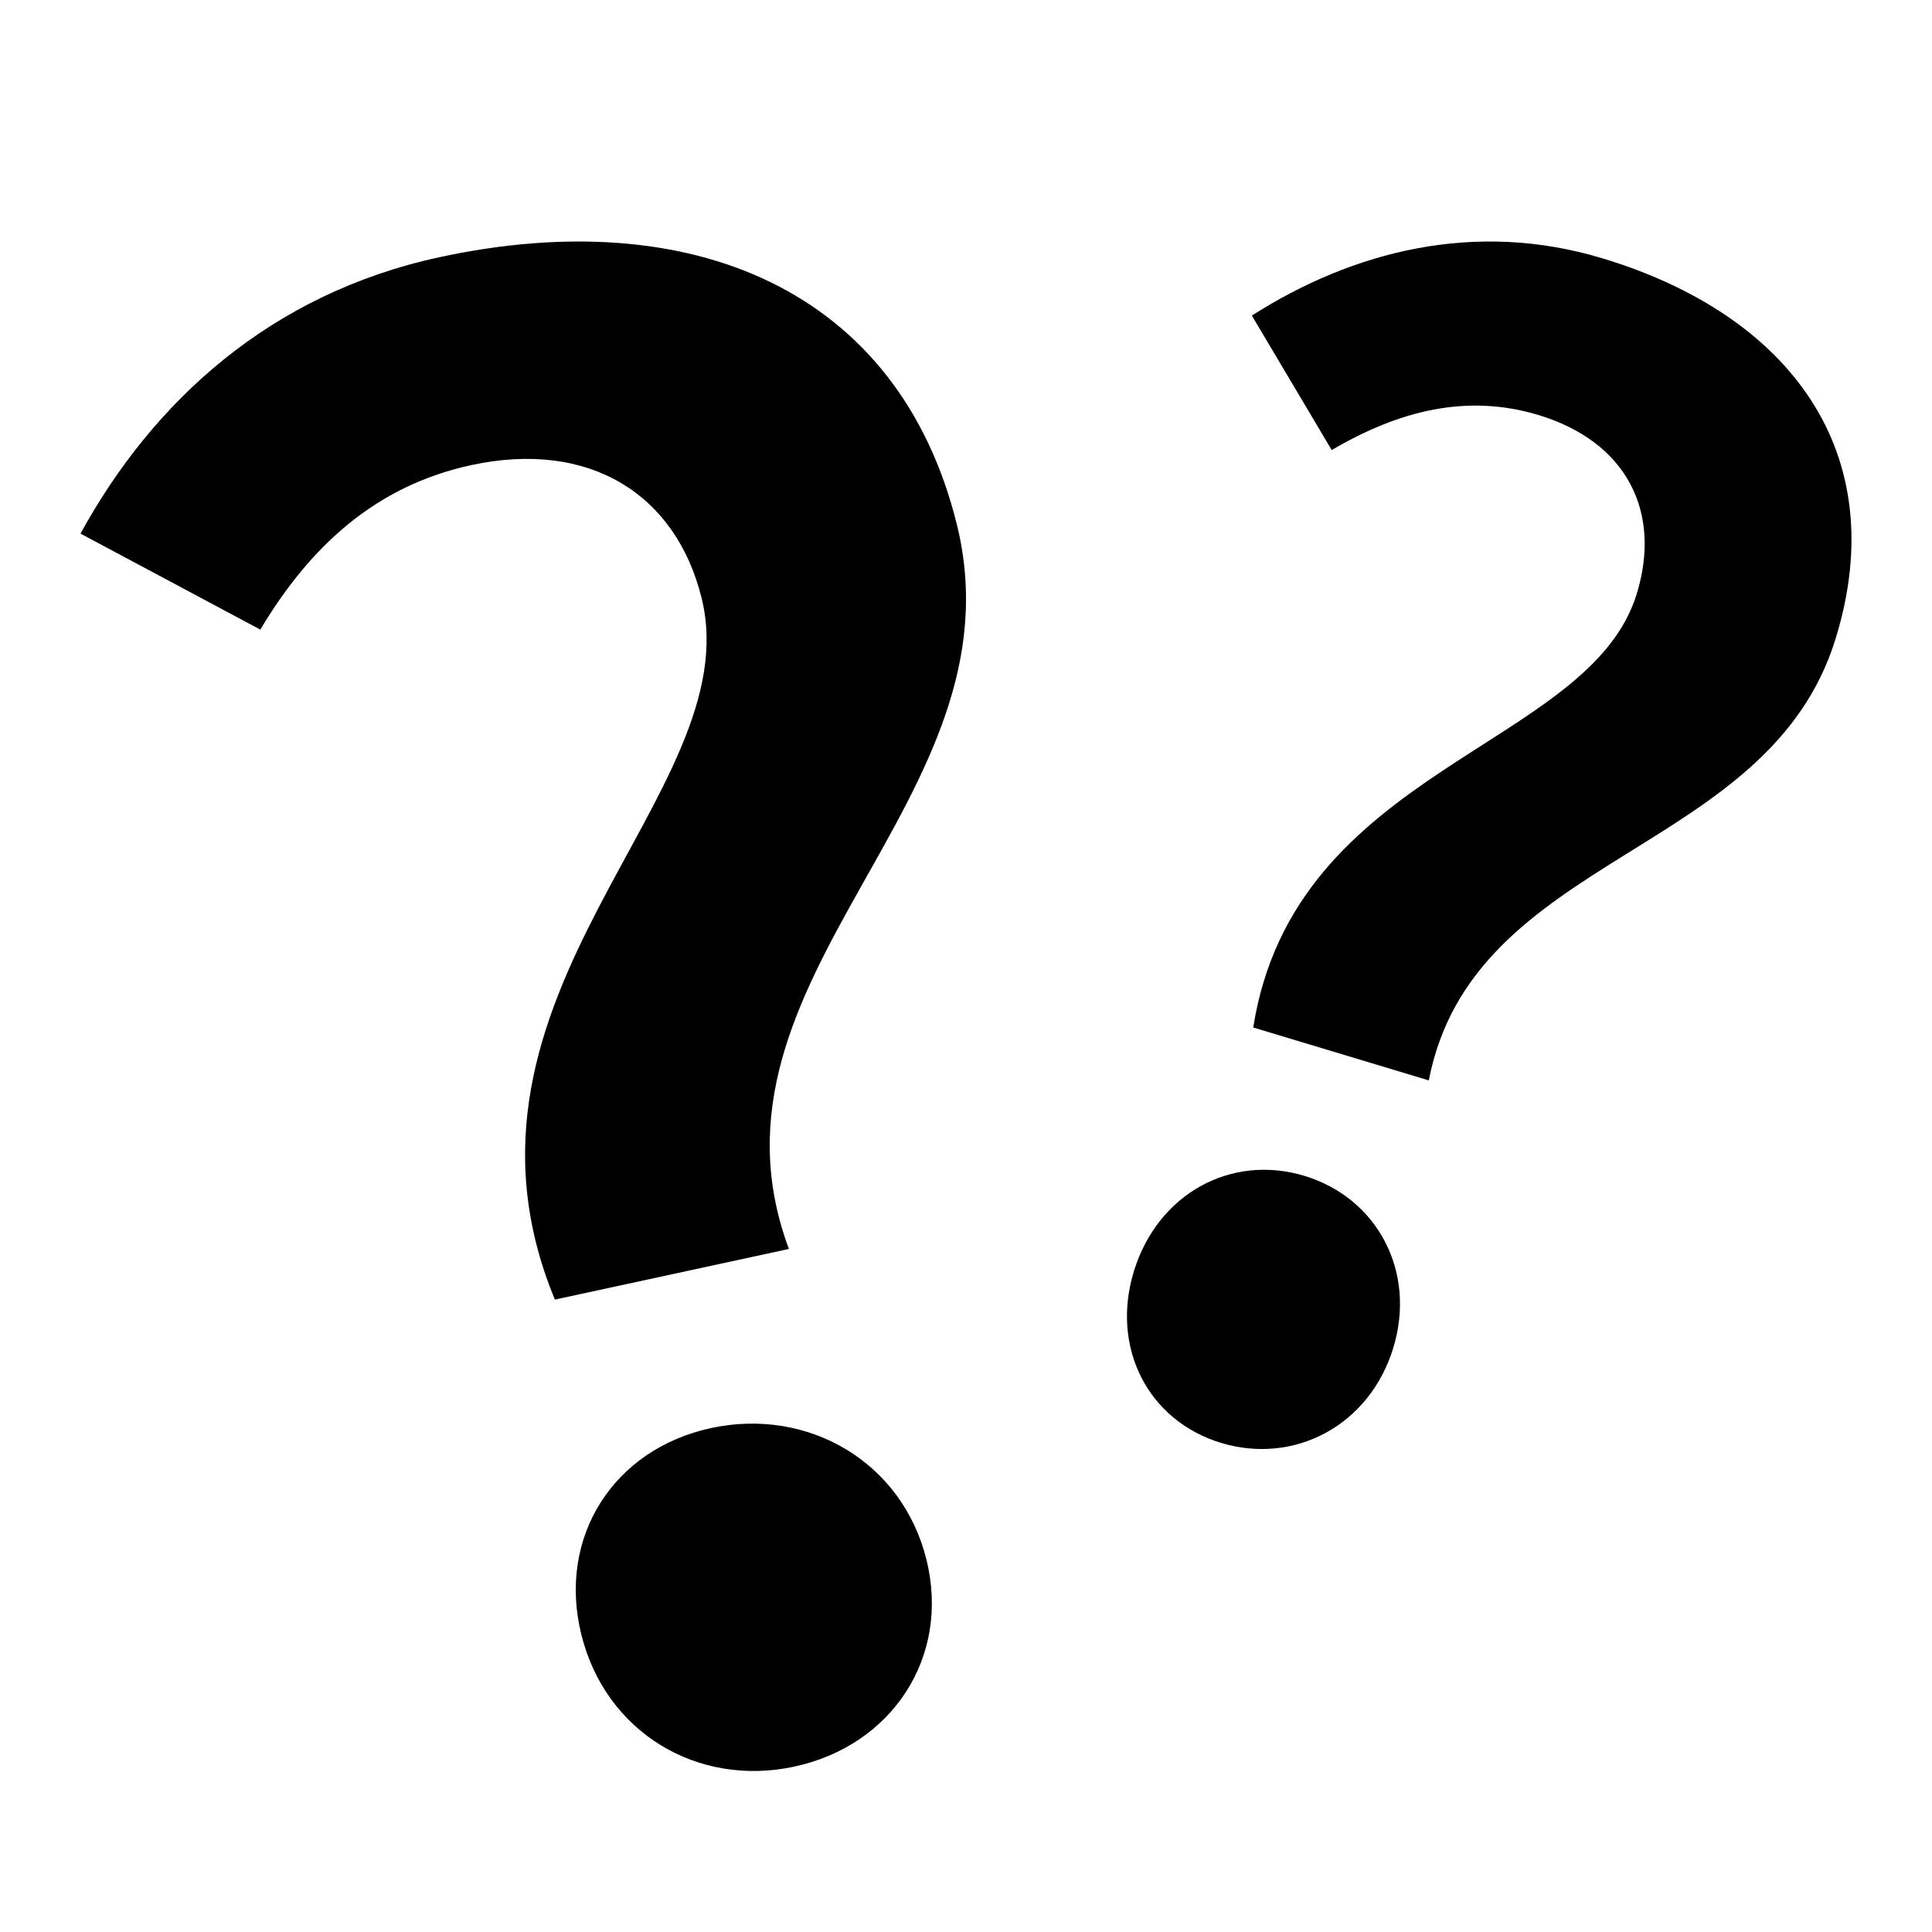 <svg width="24" height="24" viewBox="0 0 24 24" fill="none" xmlns="http://www.w3.org/2000/svg" data-license="CC-BY 4.0" data-source="Labs AS">
  <path fill-rule="evenodd" clip-rule="evenodd" d="M15.568 12.764C16.079 9.522 19.736 9.298 20.33 7.384C20.647 6.363 20.21 5.487 19.11 5.155C18.224 4.888 17.38 5.099 16.543 5.591L15.551 3.92C16.815 3.115 18.327 2.733 19.902 3.208C22.234 3.91 23.52 5.623 22.8 7.942C21.962 10.643 18.298 10.586 17.749 13.421L15.568 12.764ZM14.088 15.784C14.386 14.827 15.294 14.333 16.201 14.606C17.107 14.879 17.602 15.796 17.305 16.753C17.008 17.71 16.078 18.198 15.171 17.925C14.264 17.651 13.791 16.741 14.088 15.784Z" fill="currentColor"/>
  <path fill-rule="evenodd" clip-rule="evenodd" d="M6.893 16.144C5.318 12.339 9.314 9.857 8.716 7.431C8.397 6.137 7.321 5.461 5.853 5.778C4.673 6.034 3.856 6.778 3.234 7.821L1 6.629C1.899 4.987 3.358 3.649 5.459 3.195C8.567 2.523 11.162 3.58 11.887 6.518C12.731 9.941 8.54 12.125 9.8 15.515L6.893 16.144ZM7.221 20.303C6.922 19.09 7.624 18.001 8.832 17.74C10.041 17.479 11.21 18.163 11.509 19.376C11.808 20.589 11.078 21.684 9.869 21.945C8.66 22.206 7.52 21.516 7.221 20.303Z" fill="currentColor"/>
</svg>
